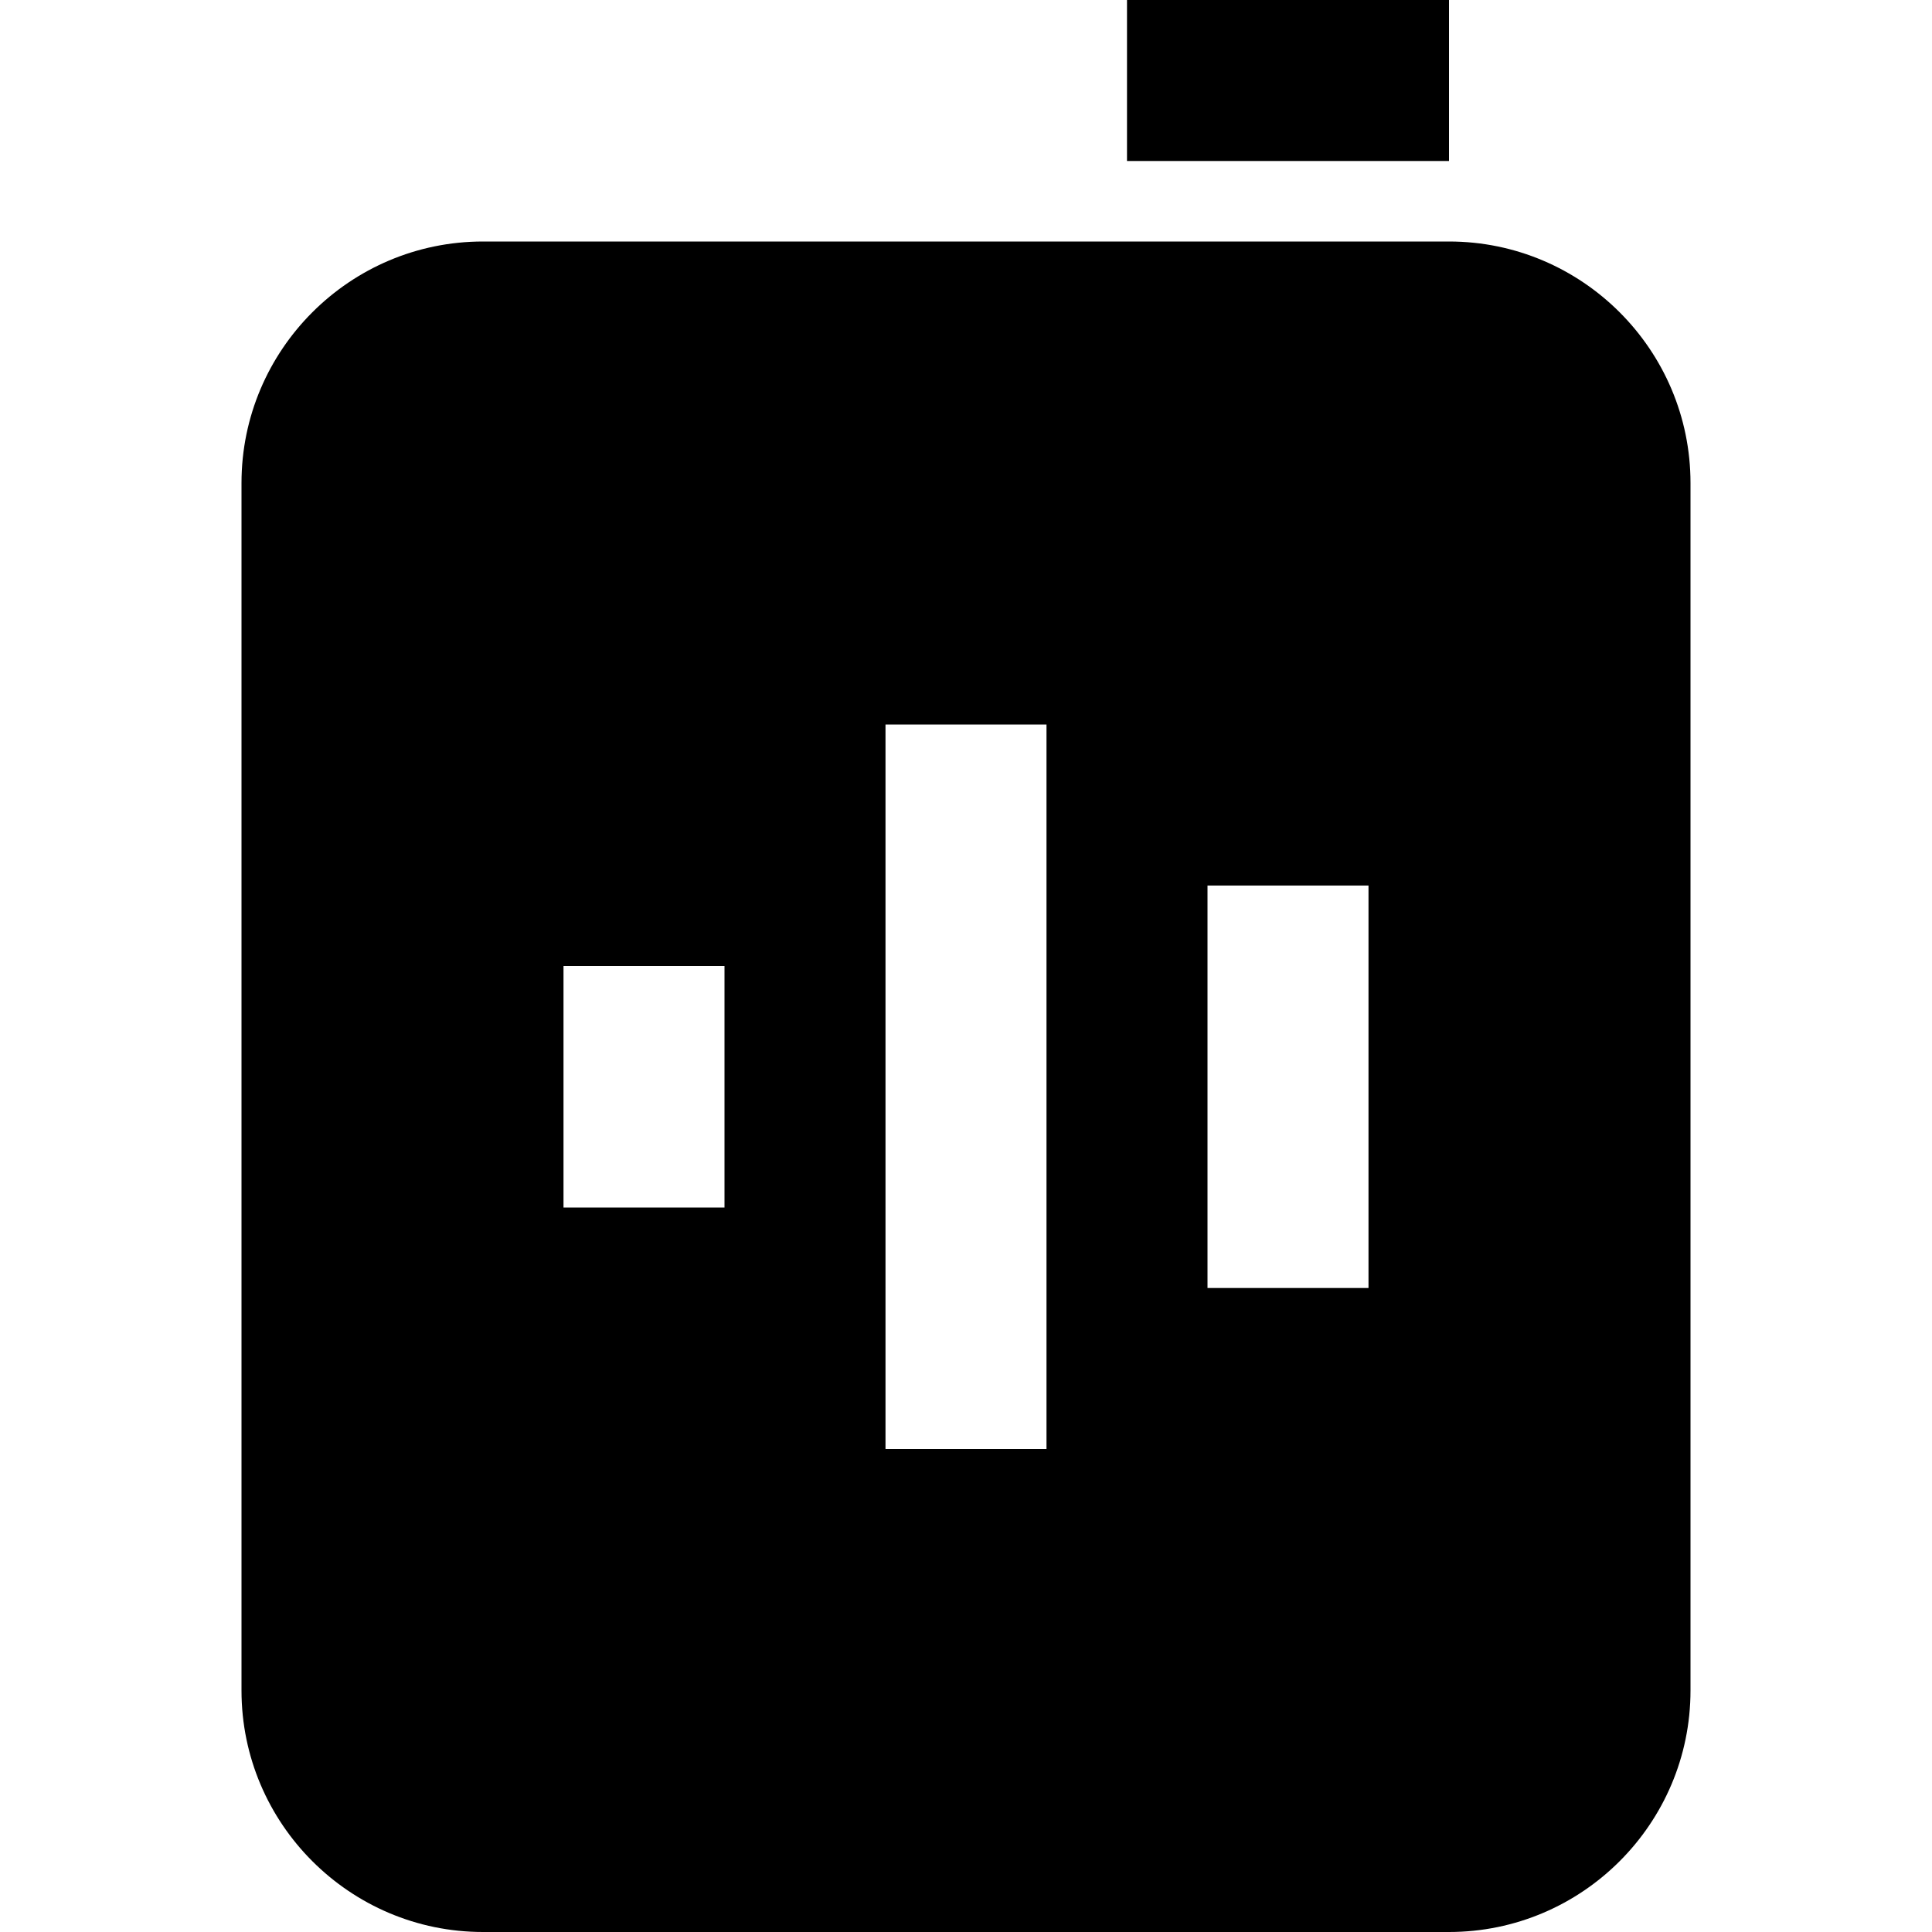 <svg id="nc_icon" xmlns="http://www.w3.org/2000/svg" xml:space="preserve" viewBox="0 0 24 24"><g fill="currentColor" class="nc-icon-wrapper"><path d="M14 0h4v2h-4z" data-color="color-2"/><path d="M18 3H6C4.346 3 3 4.346 3 6v15c0 1.654 1.346 3 3 3h12c1.654 0 3-1.346 3-3V6c0-1.654-1.346-3-3-3zM9 15H7v-3h2v3zm4 3h-2V9h2v9zm4-2h-2v-5h2v5z"/></g></svg>
